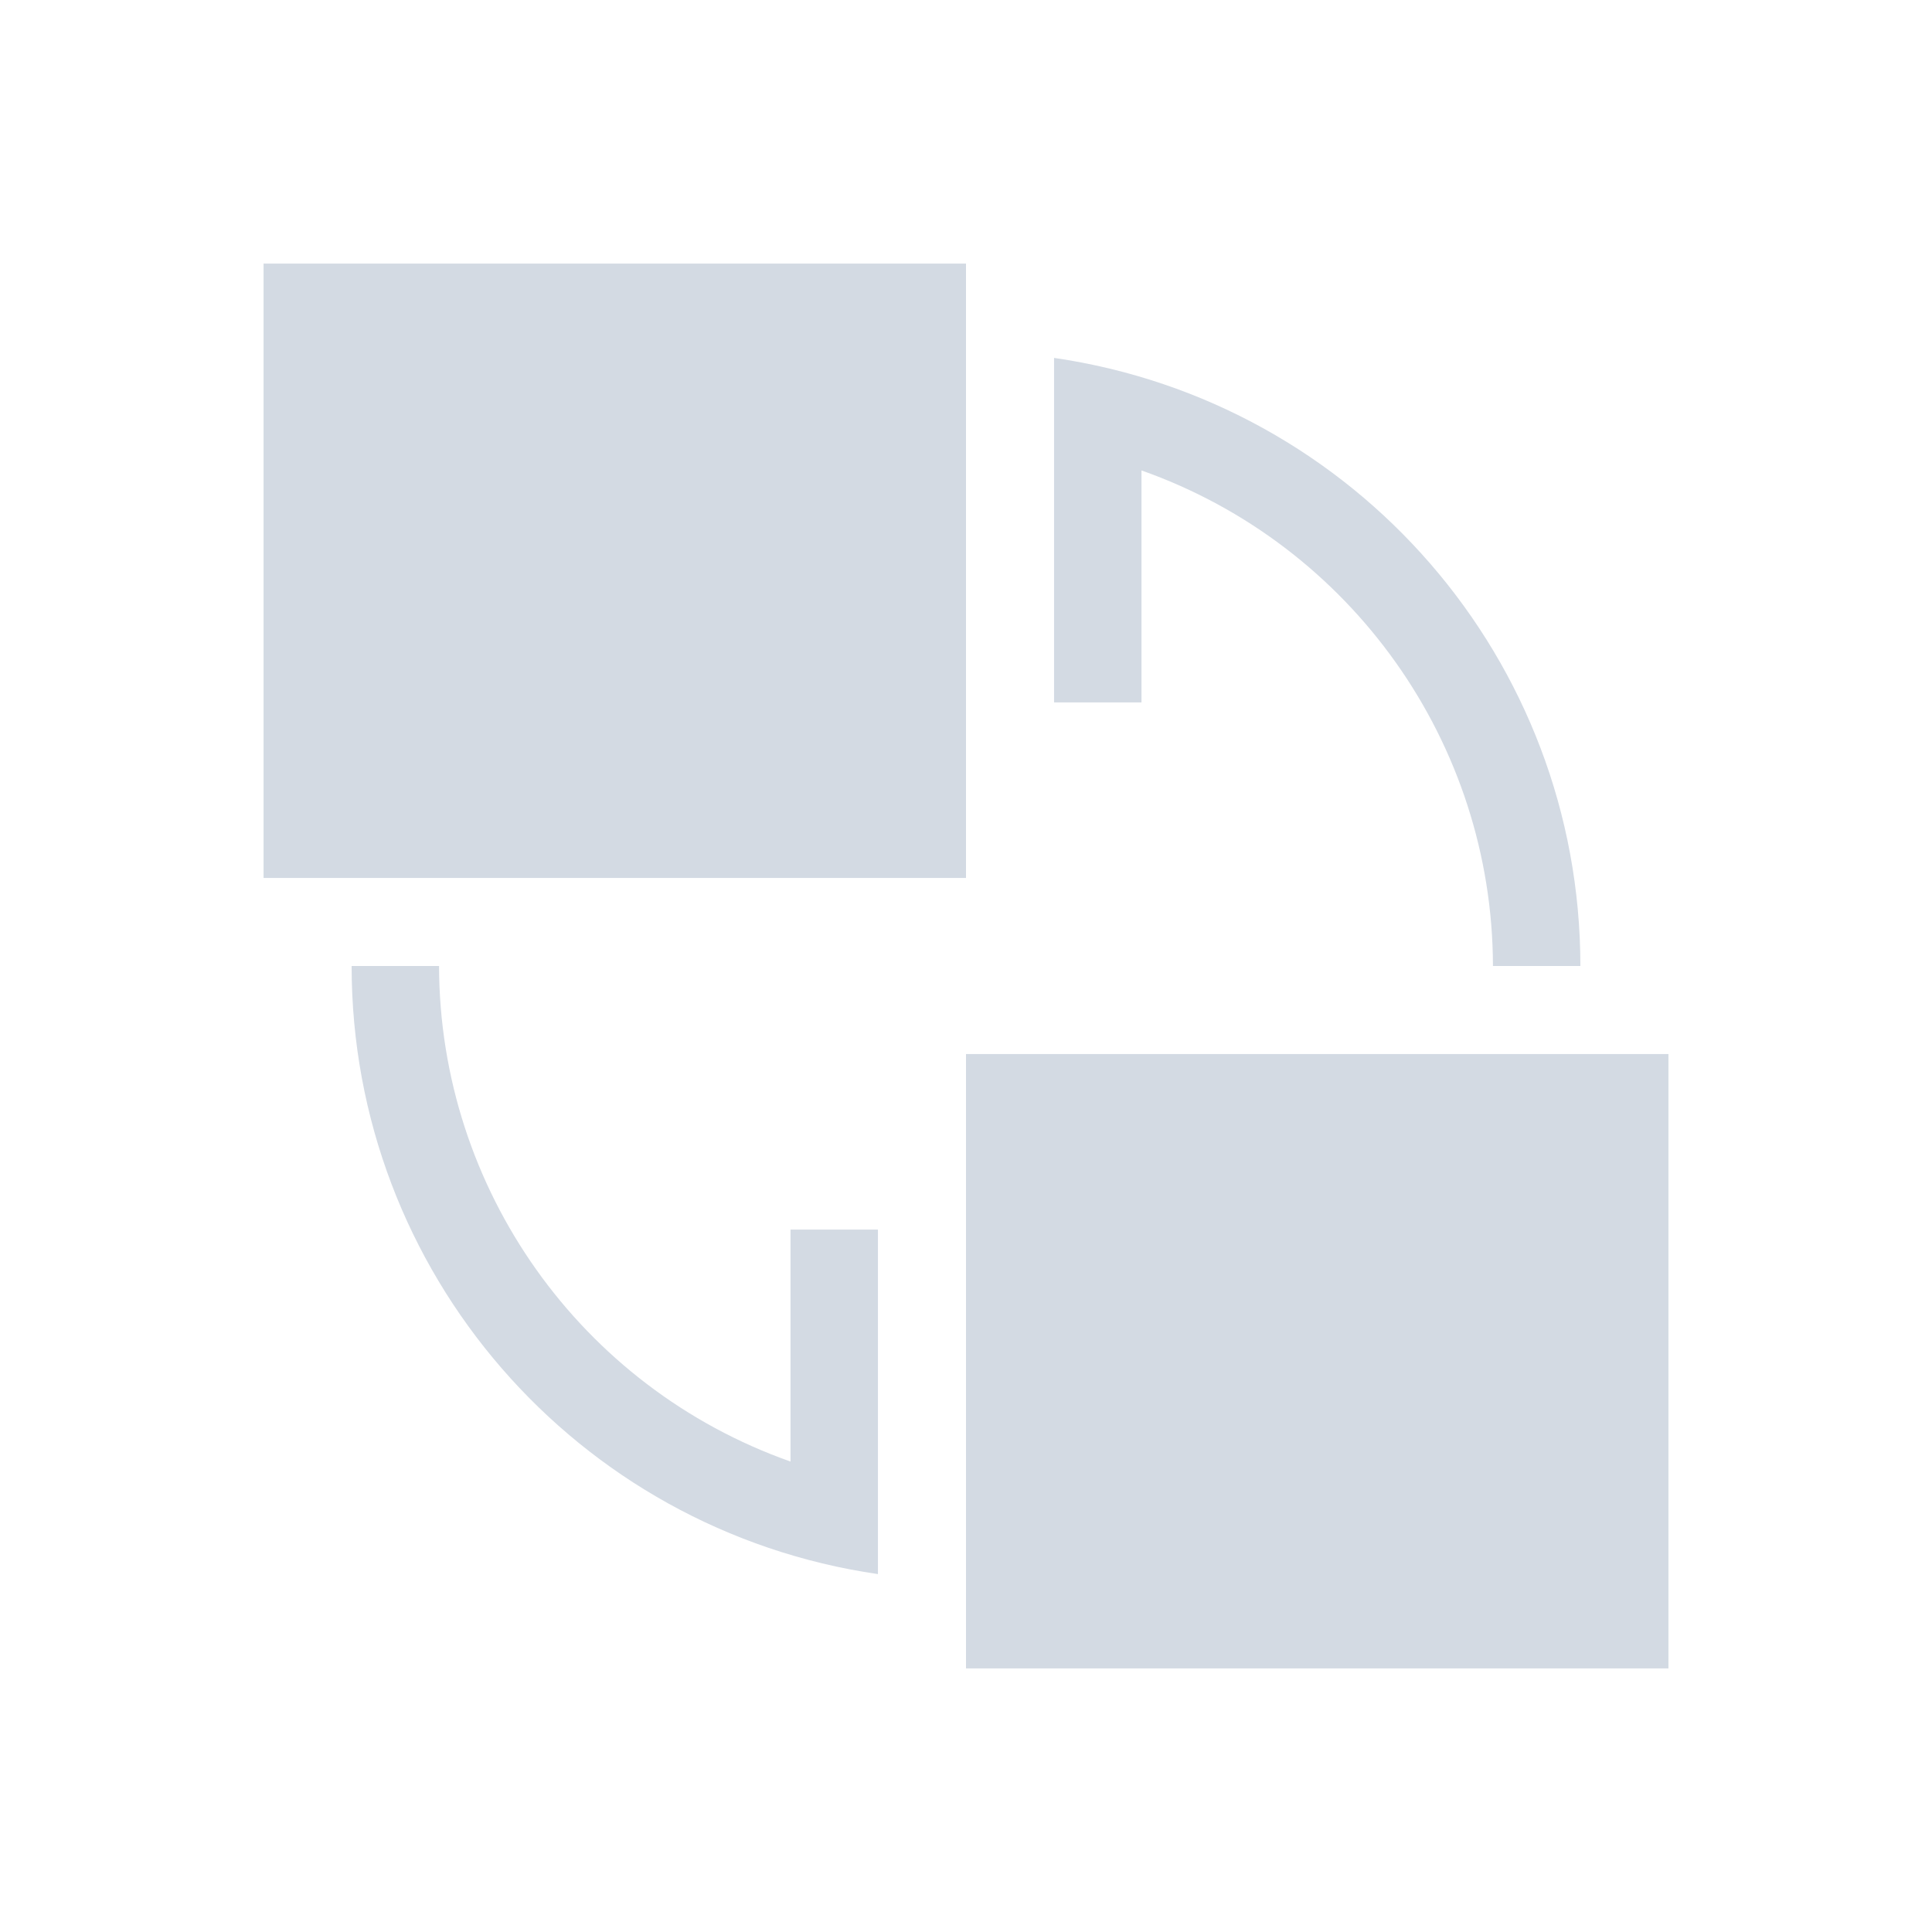 <?xml version="1.0" encoding="UTF-8"?>
<svg xmlns="http://www.w3.org/2000/svg" xmlns:xlink="http://www.w3.org/1999/xlink" width="12pt" height="12pt" viewBox="0 0 12 12" version="1.1">
<g id="surface1">
<path style=" stroke:none;fill-rule:nonzero;fill:rgb(82.745%,85.49%,89.02%);fill-opacity:1;" d="M 1.637 1.637 L 1.637 5.453 L 6 5.453 L 6 1.637 Z M 6.547 2.223 L 6.547 4.363 L 7.09 4.363 L 7.09 2.922 C 8.395 3.383 9.27 4.617 9.273 6 L 9.816 6 C 9.816 4.102 8.422 2.496 6.547 2.223 Z M 2.184 6 C 2.184 7.898 3.578 9.504 5.453 9.777 L 5.453 7.637 L 4.91 7.637 L 4.91 9.078 C 3.605 8.617 2.73 7.383 2.727 6 Z M 6 6.547 L 6 10.363 L 10.363 10.363 L 10.363 6.547 Z M 6 6.547 "/>
</g>
</svg>
